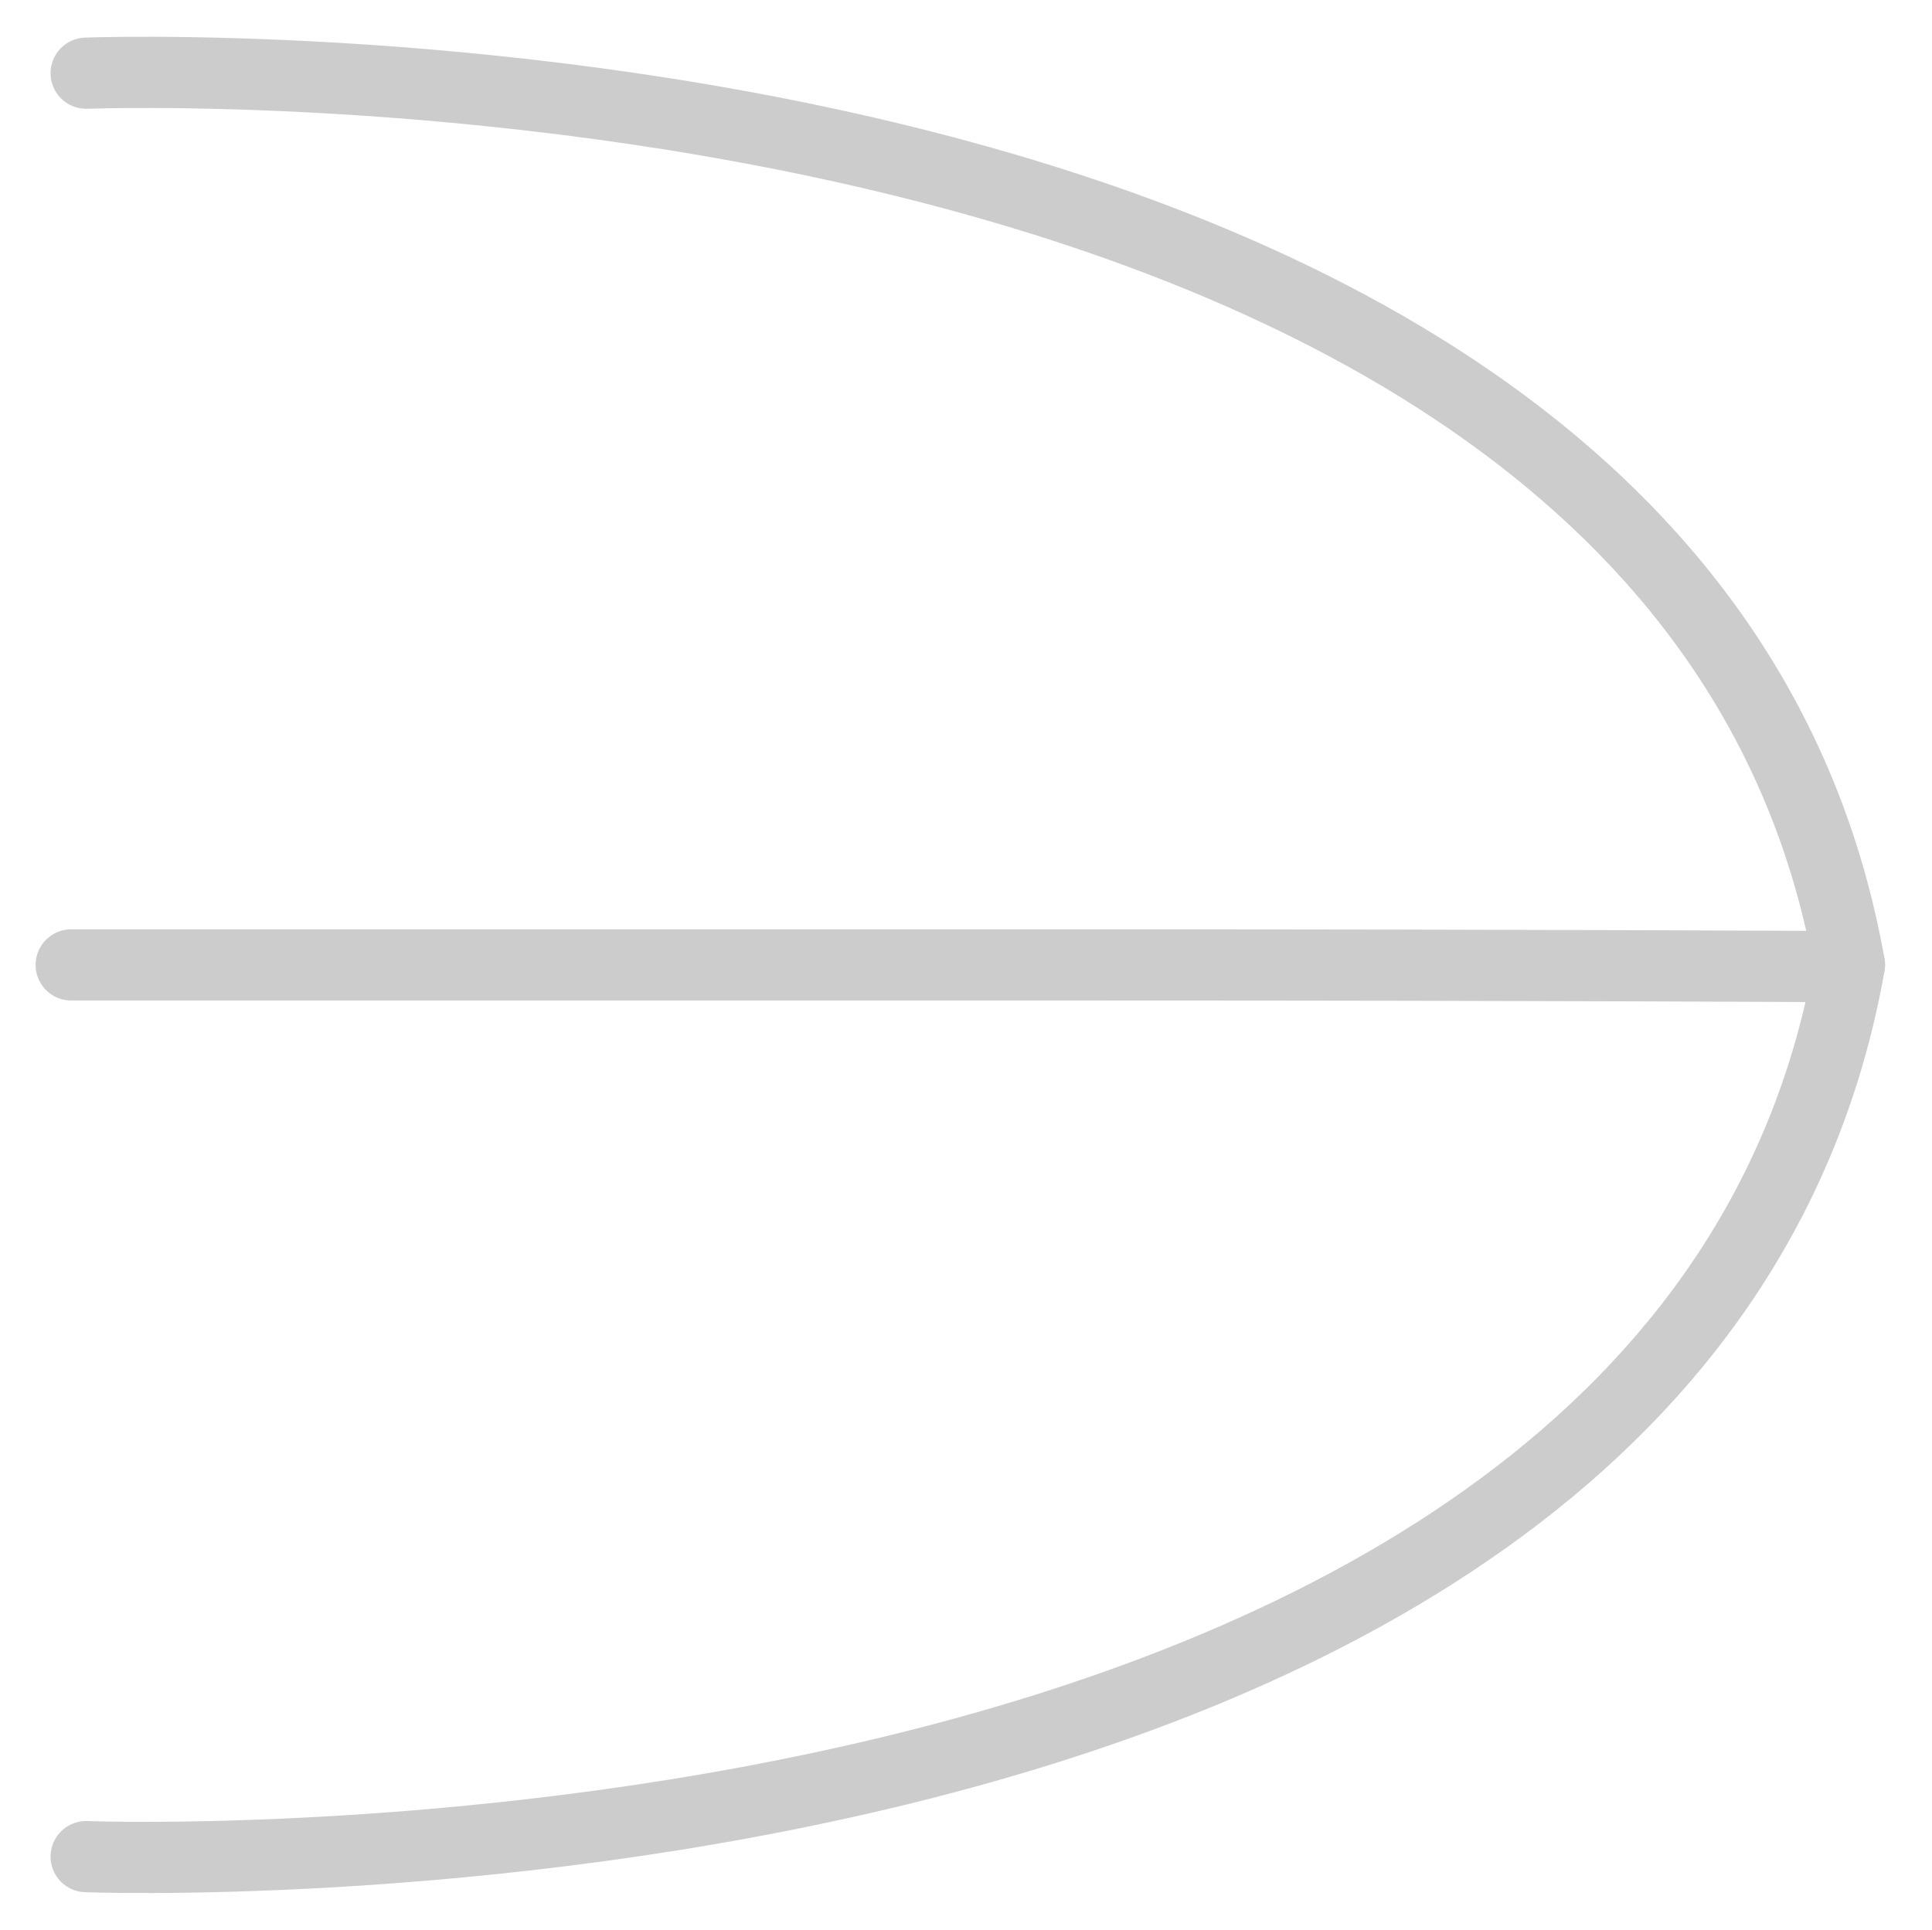 <svg xmlns="http://www.w3.org/2000/svg" width="54.264" height="54.216" viewBox="0 0 54.264 54.216">
  <g id="Group_3" data-name="Group 3" transform="translate(2 2.033)">
    <g id="Group_2" data-name="Group 2" transform="translate(0 0)">
      <path id="Path_2" data-name="Path 2" d="M50.743.048S42.171,0,29.957,0H.973" transform="translate(-0.973 25.075)" fill="none" stroke="#ccc" stroke-linecap="round" stroke-width="2"/>
      <path id="Path_3" data-name="Path 3" d="M206.025,118.5C201.275,91.709,156.5,93.448,156.5,93.448" transform="translate(-156.08 -93.425)" fill="none" stroke="#ccc" stroke-linecap="round" stroke-width="2"/>
      <path id="Path_4" data-name="Path 4" d="M206.025,93.425c-4.749,26.791-49.525,25.052-49.525,25.052" transform="translate(-156.08 -68.351)" fill="none" stroke="#ccc" stroke-linecap="round" stroke-width="2"/>
    </g>
  </g>
</svg>
